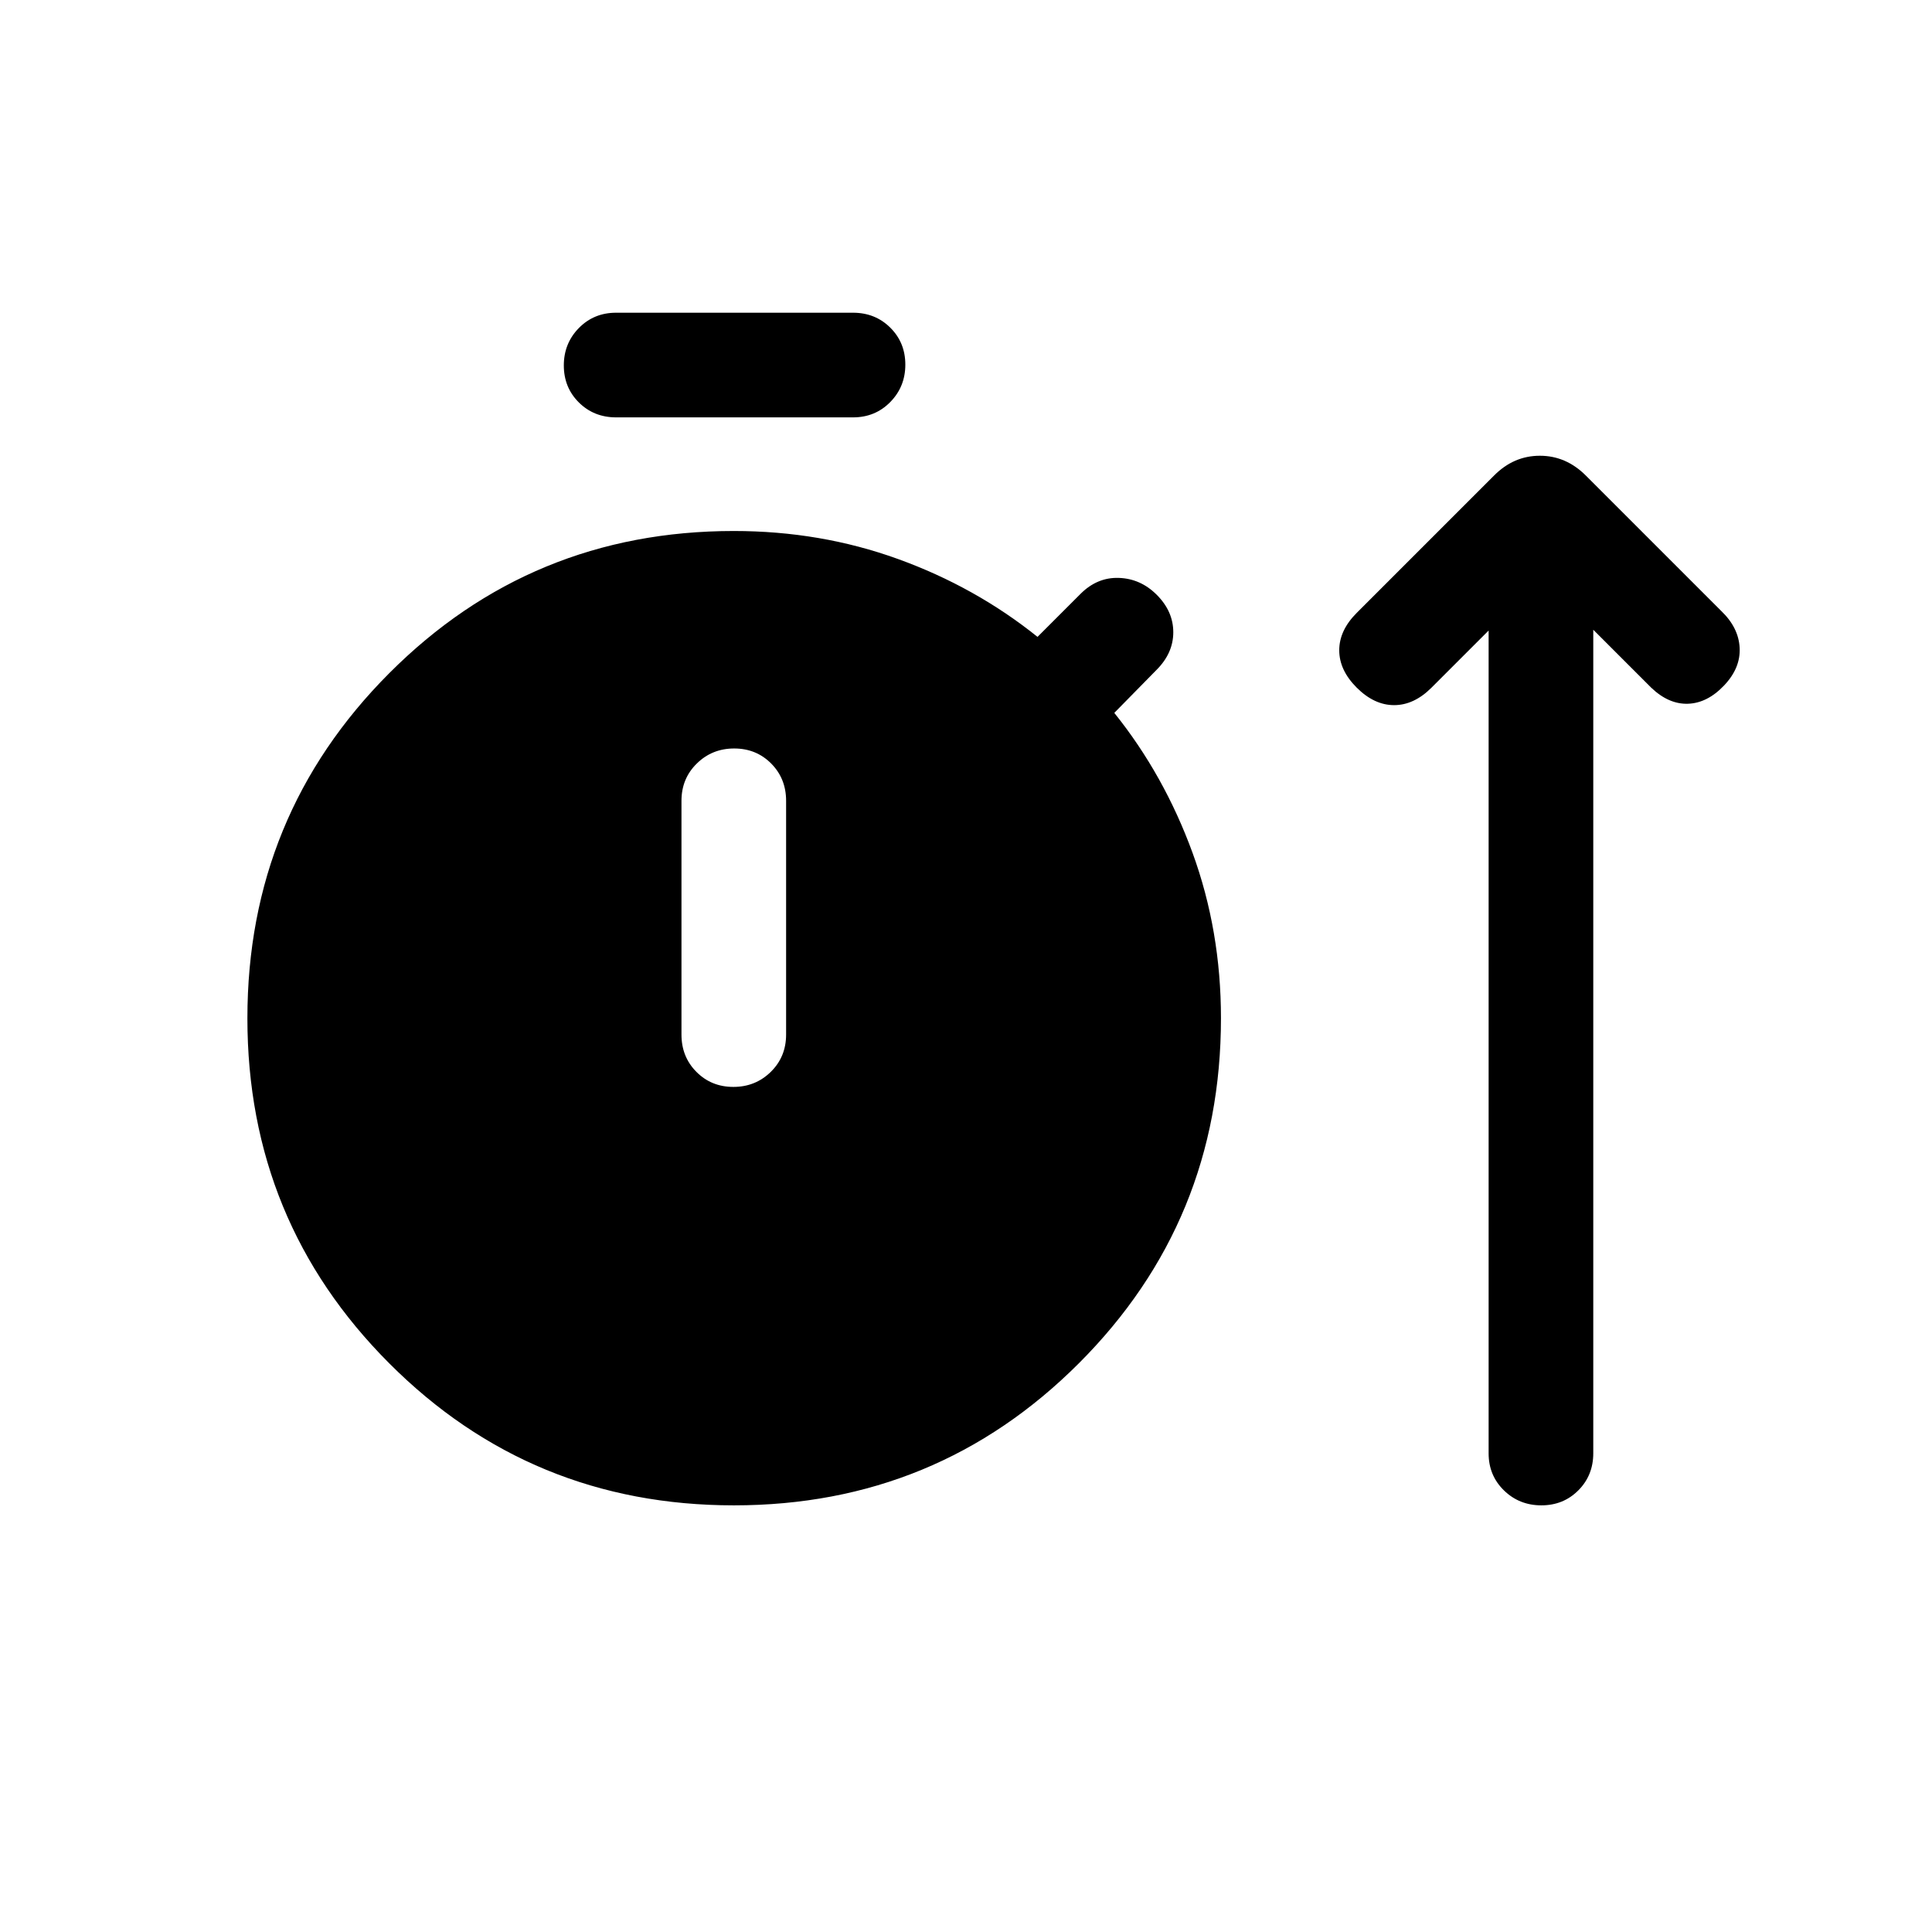 <svg xmlns="http://www.w3.org/2000/svg" height="20" viewBox="0 -960 960 960" width="20"><path d="M364.68-212q-100.83 0-171.29-70.59-70.46-70.58-70.46-171.42 0-100.84 70.49-171.49t171.2-70.65q43.12 0 81.57 13.91 38.46 13.91 69.35 38.7l21.38-21.38q8.31-8.31 19.08-7.92 10.77.38 18.76 8.37 8.24 8.24 8.24 18.62 0 10.39-8.31 18.7l-21 21.38q24.79 30.89 38.9 69.59 14.1 38.7 14.1 82.1 0 100.87-70.58 171.47Q465.52-212 364.68-212Zm-58.53-540.61q-11.05 0-18.52-7.42-7.47-7.42-7.47-18.39 0-10.96 7.47-18.58 7.47-7.61 18.52-7.61h117.7q11.05 0 18.52 7.42 7.48 7.41 7.48 18.38 0 10.97-7.48 18.58-7.47 7.62-18.52 7.62h-117.7Zm58.27 332.69q10.96 0 18.58-7.48 7.61-7.47 7.61-18.52v-116.16q0-11.05-7.41-18.52-7.42-7.48-18.39-7.48-10.96 0-18.58 7.48-7.61 7.47-7.61 18.52v116.16q0 11.05 7.41 18.52 7.42 7.48 18.39 7.48Zm375.27-226.77-28.38 28.38q-8.7 8.69-18.58 8.69-9.88 0-18.58-8.69-8.69-8.69-8.69-18.57 0-9.89 8.69-18.58l68.23-68.23q9.76-9.85 22.77-9.85 13 0 22.85 9.85l67.23 67.23q8.69 8.31 9.19 18.38.5 10.08-7.81 18.77-8.3 8.69-17.88 9-9.58.31-18.27-8l-28.77-28.77v409.19q0 11-7.42 18.44-7.41 7.45-18.38 7.45-10.97 0-18.58-7.42-7.62-7.43-7.62-18.4v-408.87Z"/></svg>
